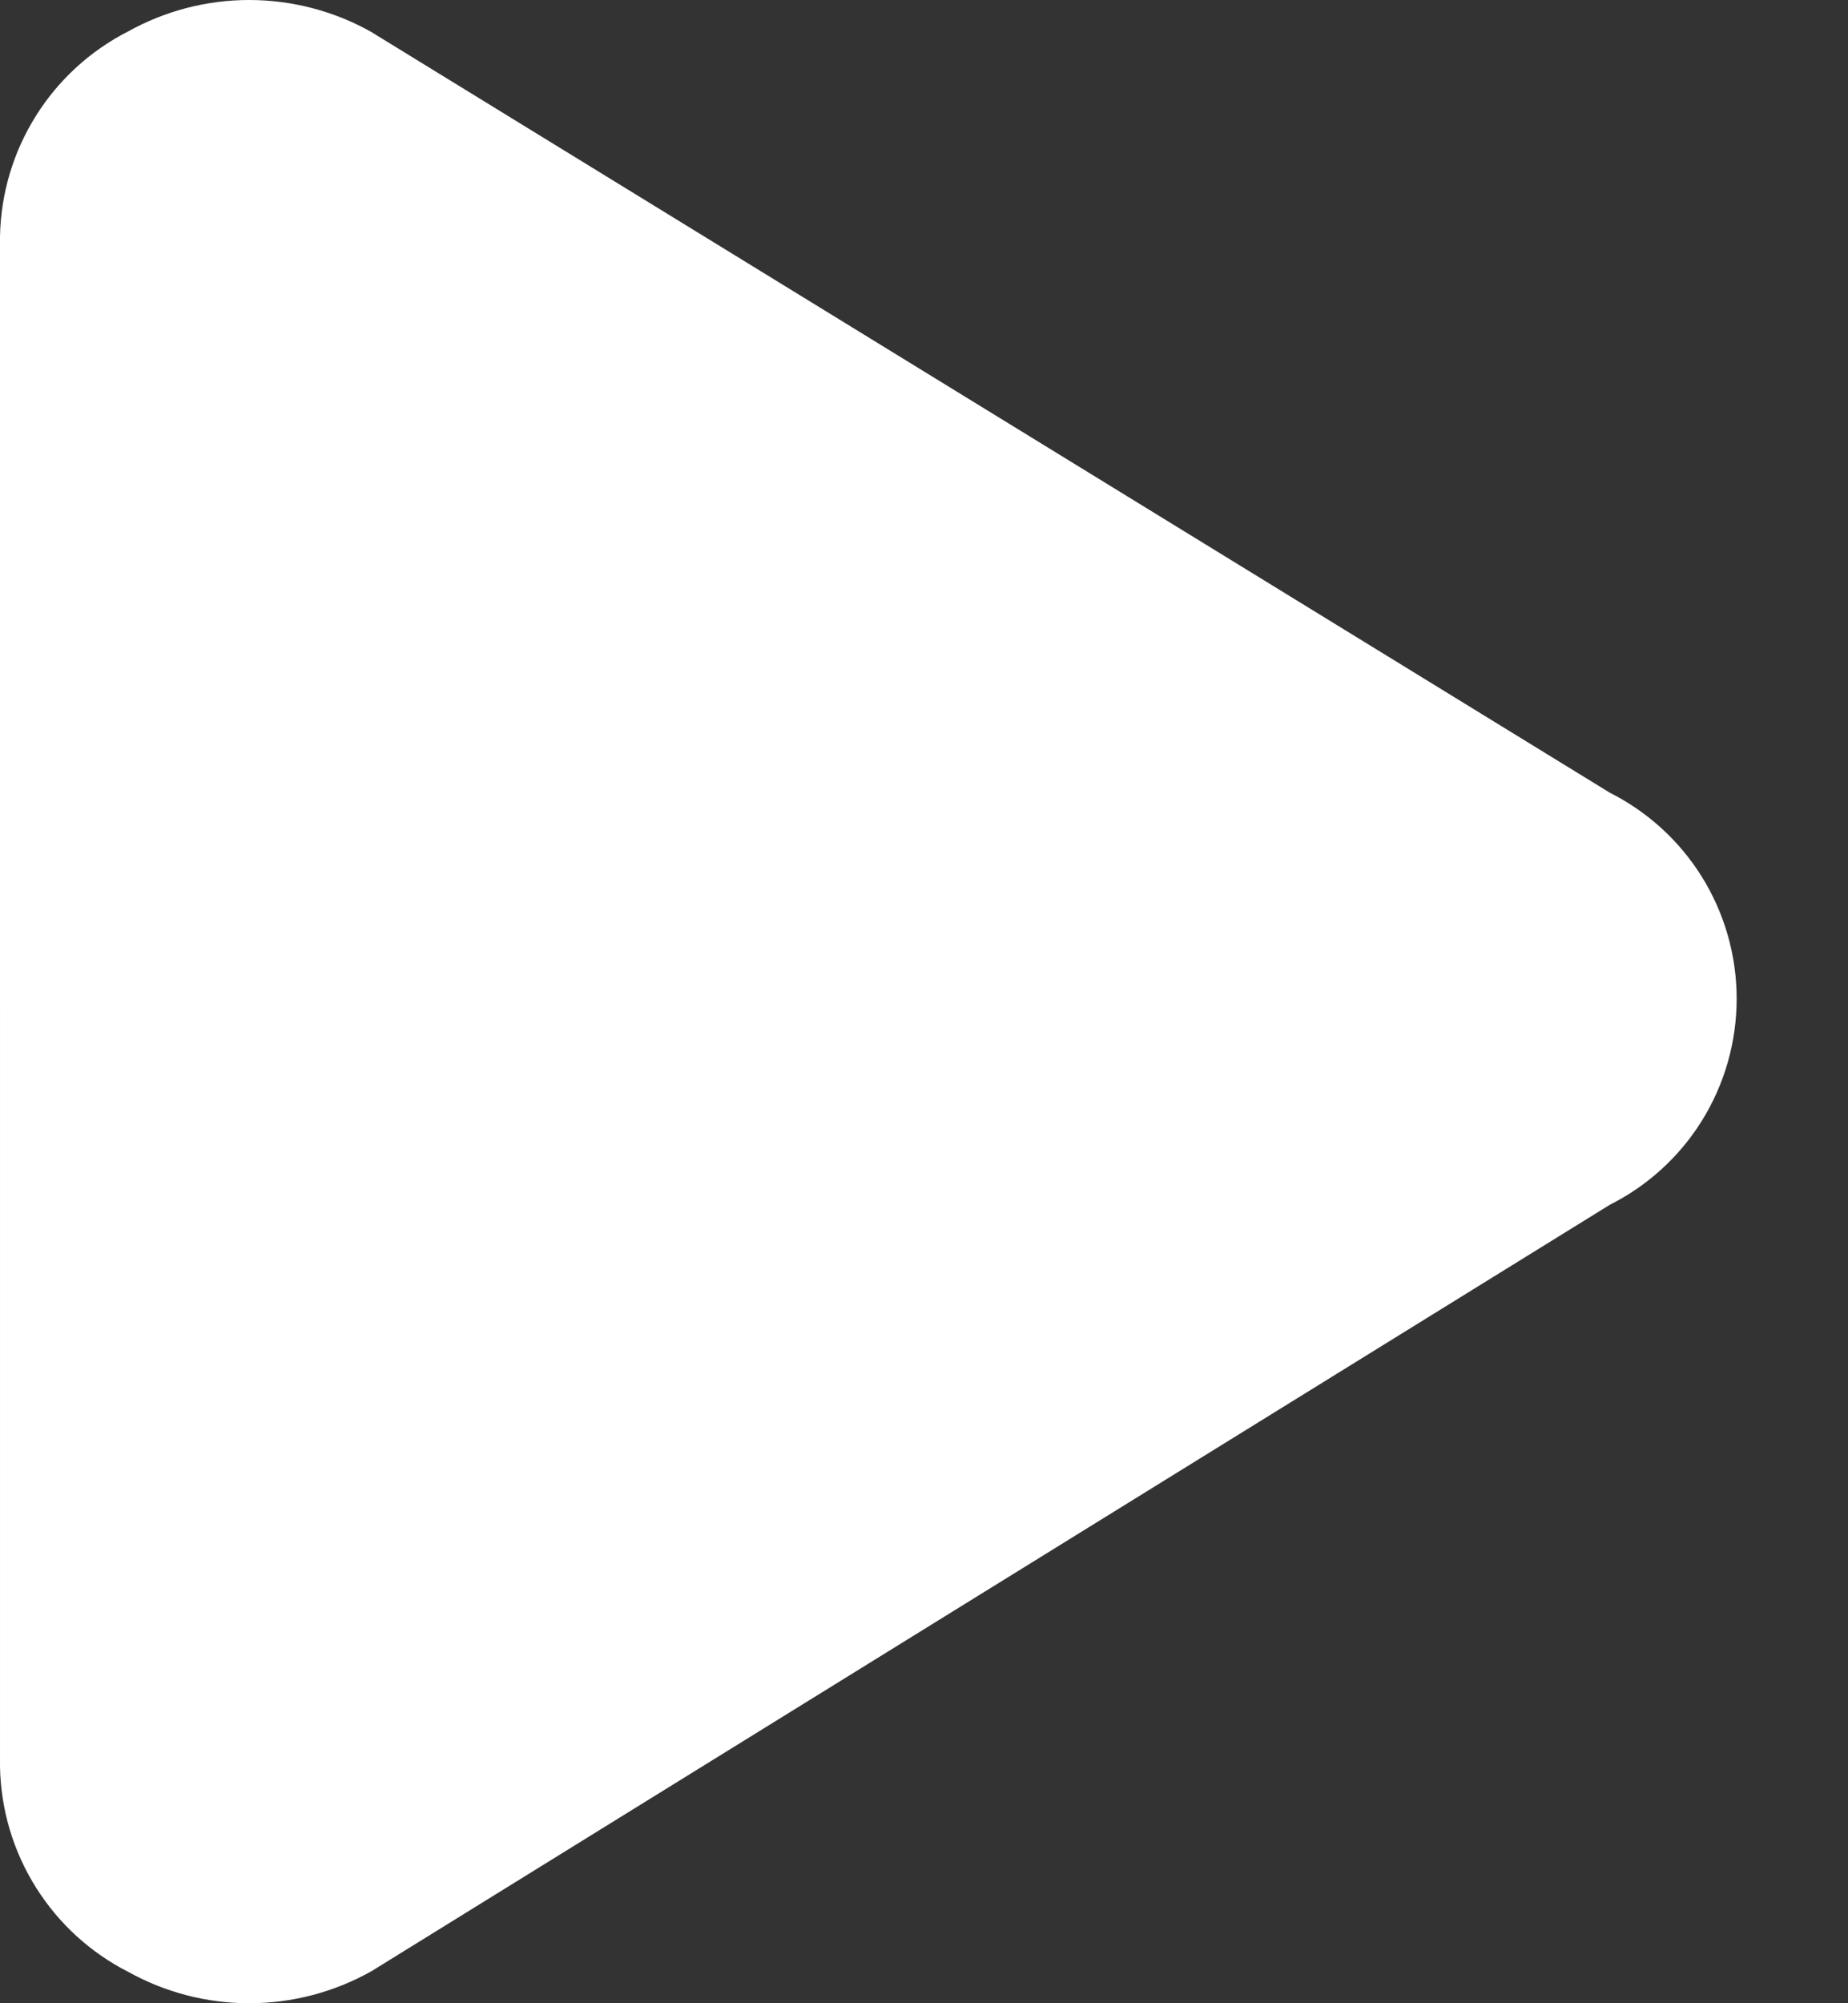 <svg width="12" height="13" viewBox="0 0 12 13" fill="none" xmlns="http://www.w3.org/2000/svg">
<rect x="0" y="0" width="12" height="13" fill="#333333" stroke="none"/>
<path fill-rule="evenodd" clip-rule="evenodd" d="M1.618 0C1.343 0 1.073 0.07 0.832 0.204C0.588 0.328 0.381 0.517 0.235 0.749C0.086 0.985 0.005 1.257 0 1.536L6.88631e-05 11.456L0 11.464C0.005 11.743 0.086 12.015 0.235 12.251C0.381 12.483 0.588 12.672 0.832 12.796C1.073 12.93 1.343 13 1.618 13C1.897 13 2.171 12.928 2.414 12.791C2.419 12.788 2.425 12.785 2.43 12.781L10.454 7.818C10.697 7.696 10.903 7.509 11.048 7.278C11.198 7.039 11.277 6.763 11.277 6.481C11.277 6.2 11.198 5.924 11.048 5.685C10.903 5.454 10.697 5.267 10.453 5.144L2.428 0.218C2.424 0.215 2.419 0.212 2.414 0.209C2.171 0.072 1.897 0 1.618 0Z" fill="white"/>
</svg>
